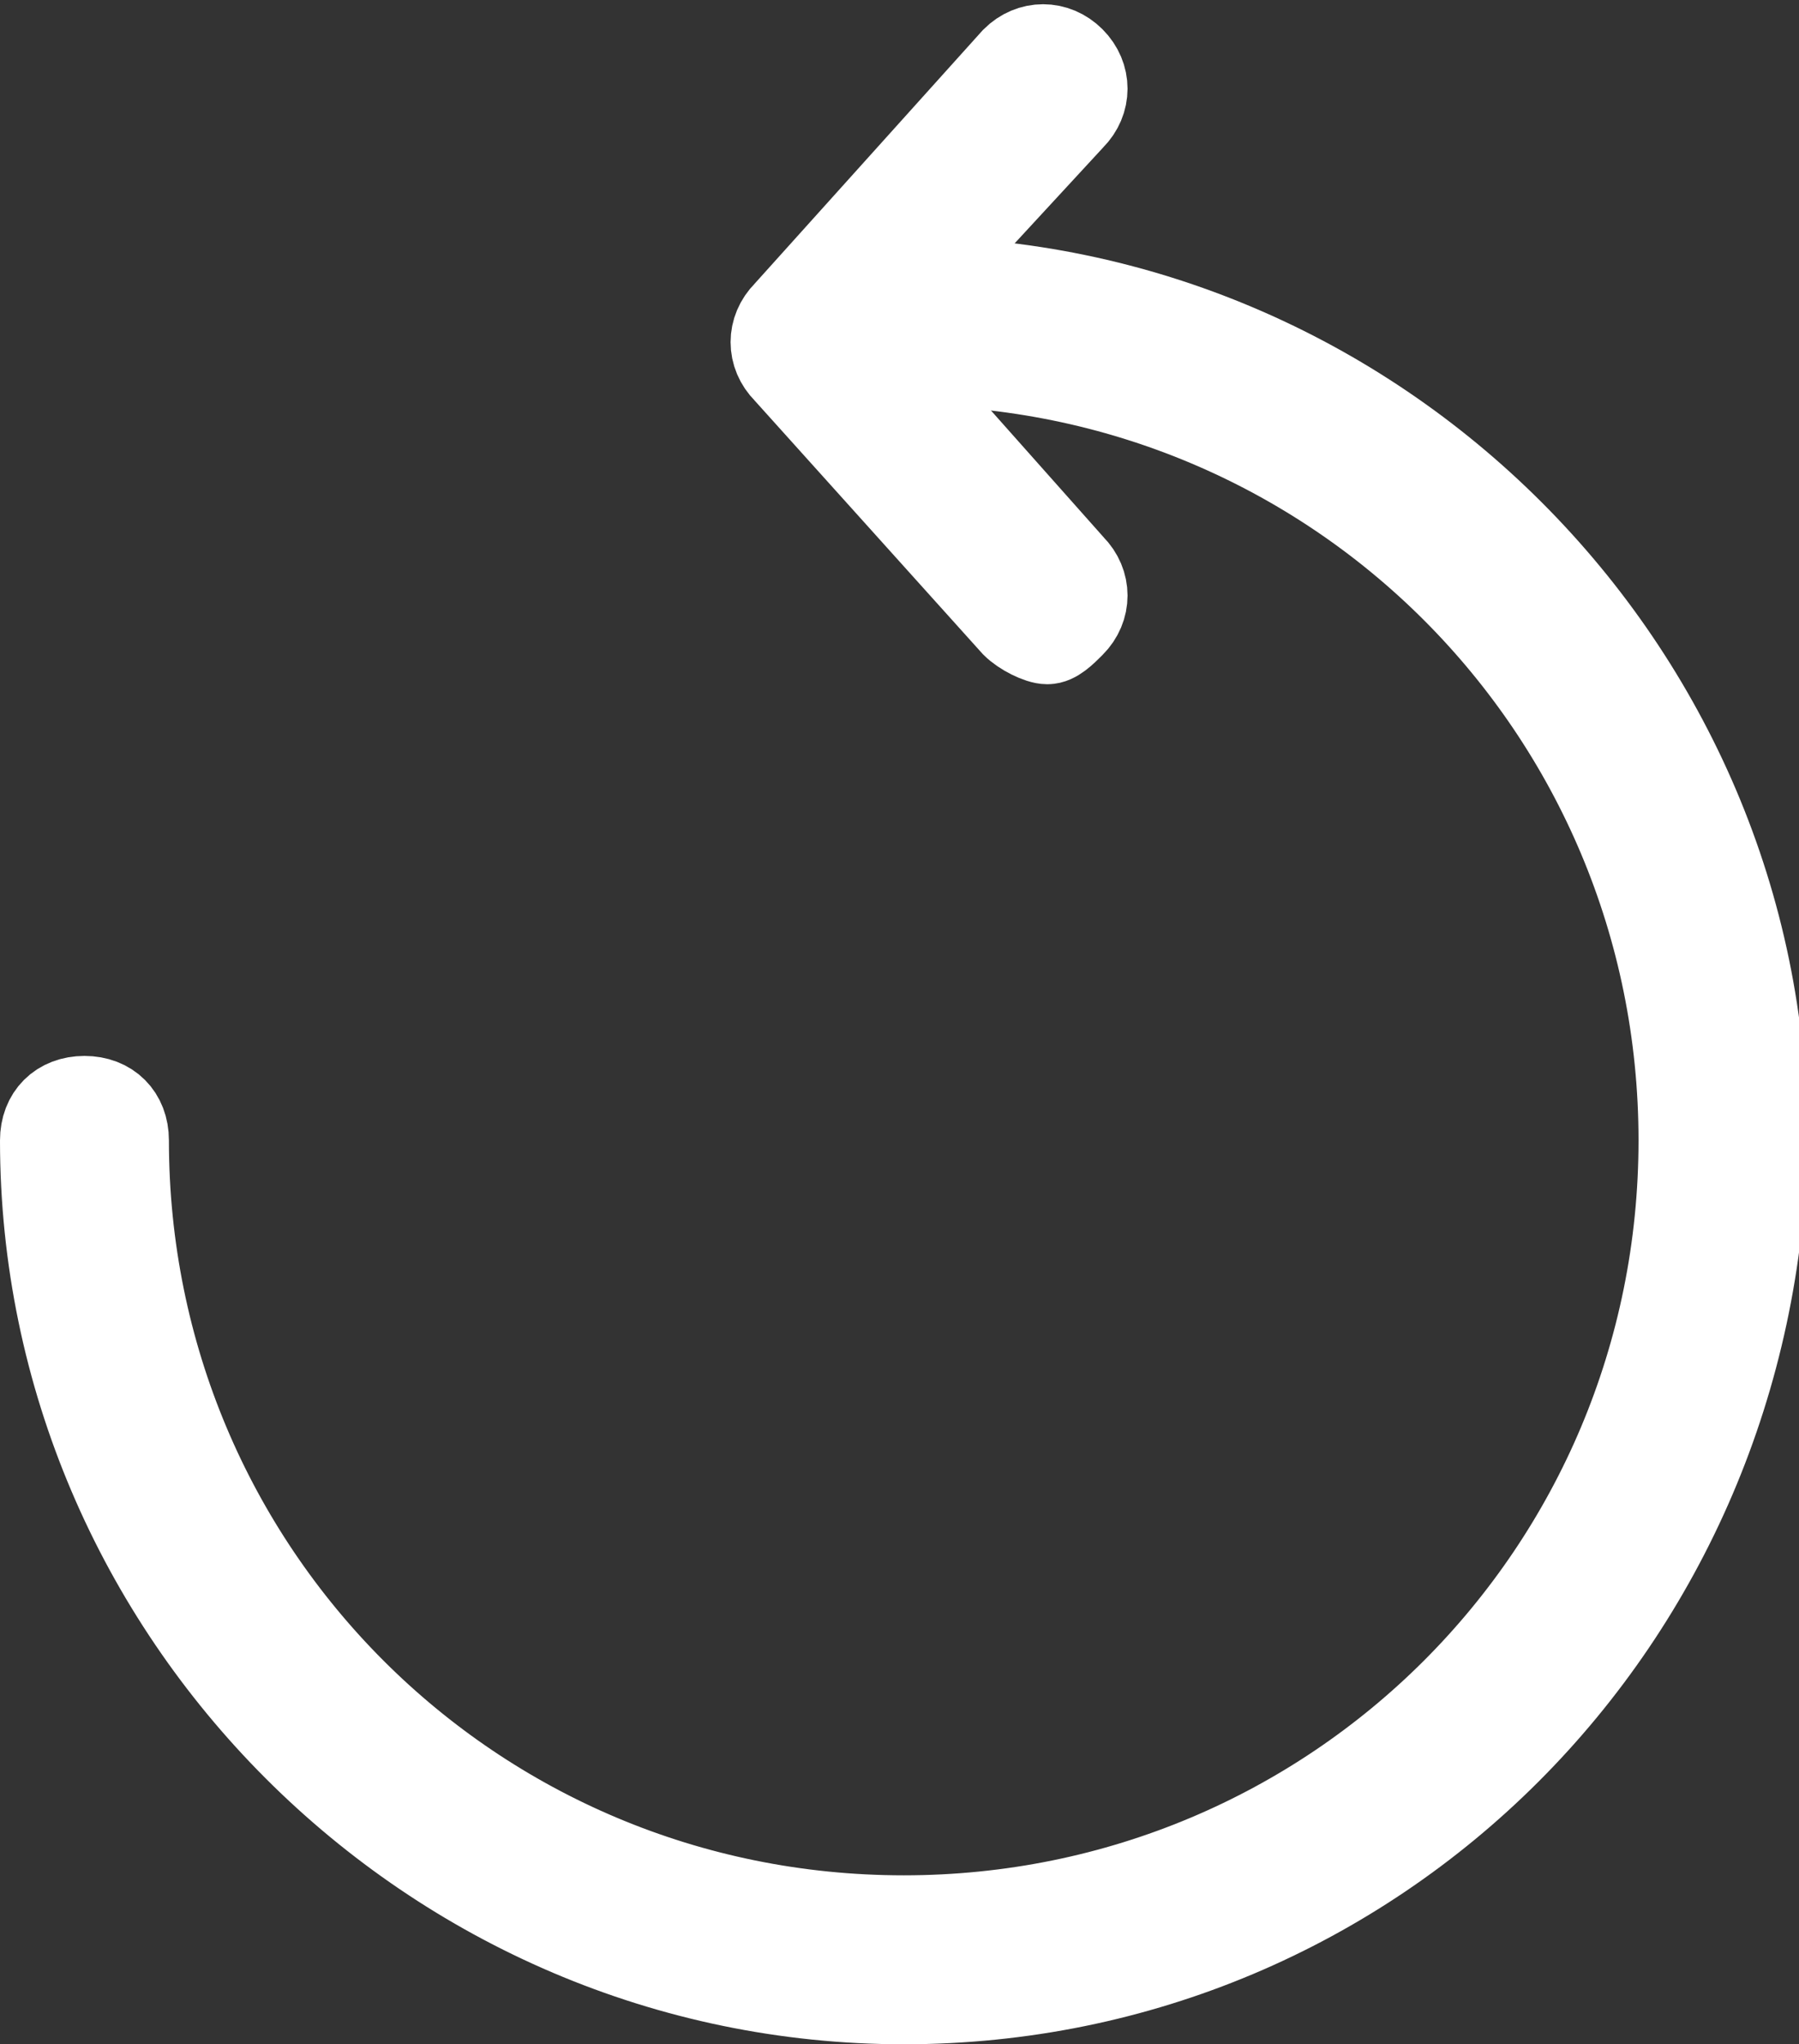 <?xml version="1.0" encoding="utf-8"?>
<!-- Generator: Adobe Illustrator 16.0.0, SVG Export Plug-In . SVG Version: 6.00 Build 0)  -->
<!DOCTYPE svg PUBLIC "-//W3C//DTD SVG 1.1//EN" "http://www.w3.org/Graphics/SVG/1.1/DTD/svg11.dtd">
<svg version="1.1" id="Слой_1" xmlns="http://www.w3.org/2000/svg" xmlns:xlink="http://www.w3.org/1999/xlink" x="0px" y="0px"
	 width="21.3px" height="24.2px" viewBox="0 0 21.3 24.2" style="enable-background:new 0 0 21.3 24.2;" xml:space="preserve">
<rect x="0" y="0" width="21.3" height="24.2" fill="#333333" stroke="none"/>
<style type="text/css">
<![CDATA[
	.st0{clip-path:url(#SVGID_2_);fill:none;stroke:#FFFFFF;stroke-miterlimit:10;}
	.st1{clip-path:url(#SVGID_2_);fill:#FFFFFF;}
]]>
</style>
<g>
	<defs>
		<rect id="SVGID_1_" y="0" width="21.3" height="24.2"/>
	</defs>
	<clipPath id="SVGID_2_">
		<use xlink:href="#SVGID_1_"  style="overflow:visible;"/>
	</clipPath>
	<path class="st1" d="M10.7,23.7c-5.6,0-10.2-4.6-10.2-10.2c0-0.3,0.2-0.5,0.5-0.5s0.5,0.2,0.5,0.5c0,5.1,4.1,9.2,9.2,9.2
		c5.1,0,9.2-4.1,9.2-9.2c0-5.1-4.1-9.2-9.2-9.2c-0.3,0-0.5-0.2-0.5-0.5c0-0.3,0.2-0.5,0.5-0.5c5.6,0,10.2,4.6,10.2,10.2
		C20.8,19.2,16.3,23.7,10.7,23.7"/>
	<path class="st0" d="M10.7,23.7c-5.6,0-10.2-4.6-10.2-10.2c0-0.3,0.2-0.5,0.5-0.5s0.5,0.2,0.5,0.5c0,5.1,4.1,9.2,9.2,9.2
		c5.1,0,9.2-4.1,9.2-9.2c0-5.1-4.1-9.2-9.2-9.2c-0.3,0-0.5-0.2-0.5-0.5c0-0.3,0.2-0.5,0.5-0.5c5.6,0,10.2,4.6,10.2,10.2
		C20.8,19.2,16.3,23.7,10.7,23.7z"/>
	<path class="st1" d="M12.4,7.6c-0.1,0-0.3-0.1-0.4-0.2l-2.7-3c-0.2-0.2-0.2-0.5,0-0.7l2.7-3c0.2-0.2,0.5-0.2,0.7,0
		c0.2,0.2,0.2,0.5,0,0.7L10.3,4l2.4,2.7c0.2,0.2,0.2,0.5,0,0.7C12.6,7.5,12.5,7.6,12.4,7.6"/>
	<path class="st0" d="M12.4,7.6c-0.1,0-0.3-0.1-0.4-0.2l-2.7-3c-0.2-0.2-0.2-0.5,0-0.7l2.7-3c0.2-0.2,0.5-0.2,0.7,0
		c0.2,0.2,0.2,0.5,0,0.7L10.3,4l2.4,2.7c0.2,0.2,0.2,0.5,0,0.7C12.6,7.5,12.5,7.6,12.4,7.6z"/>
</g>
</svg>
